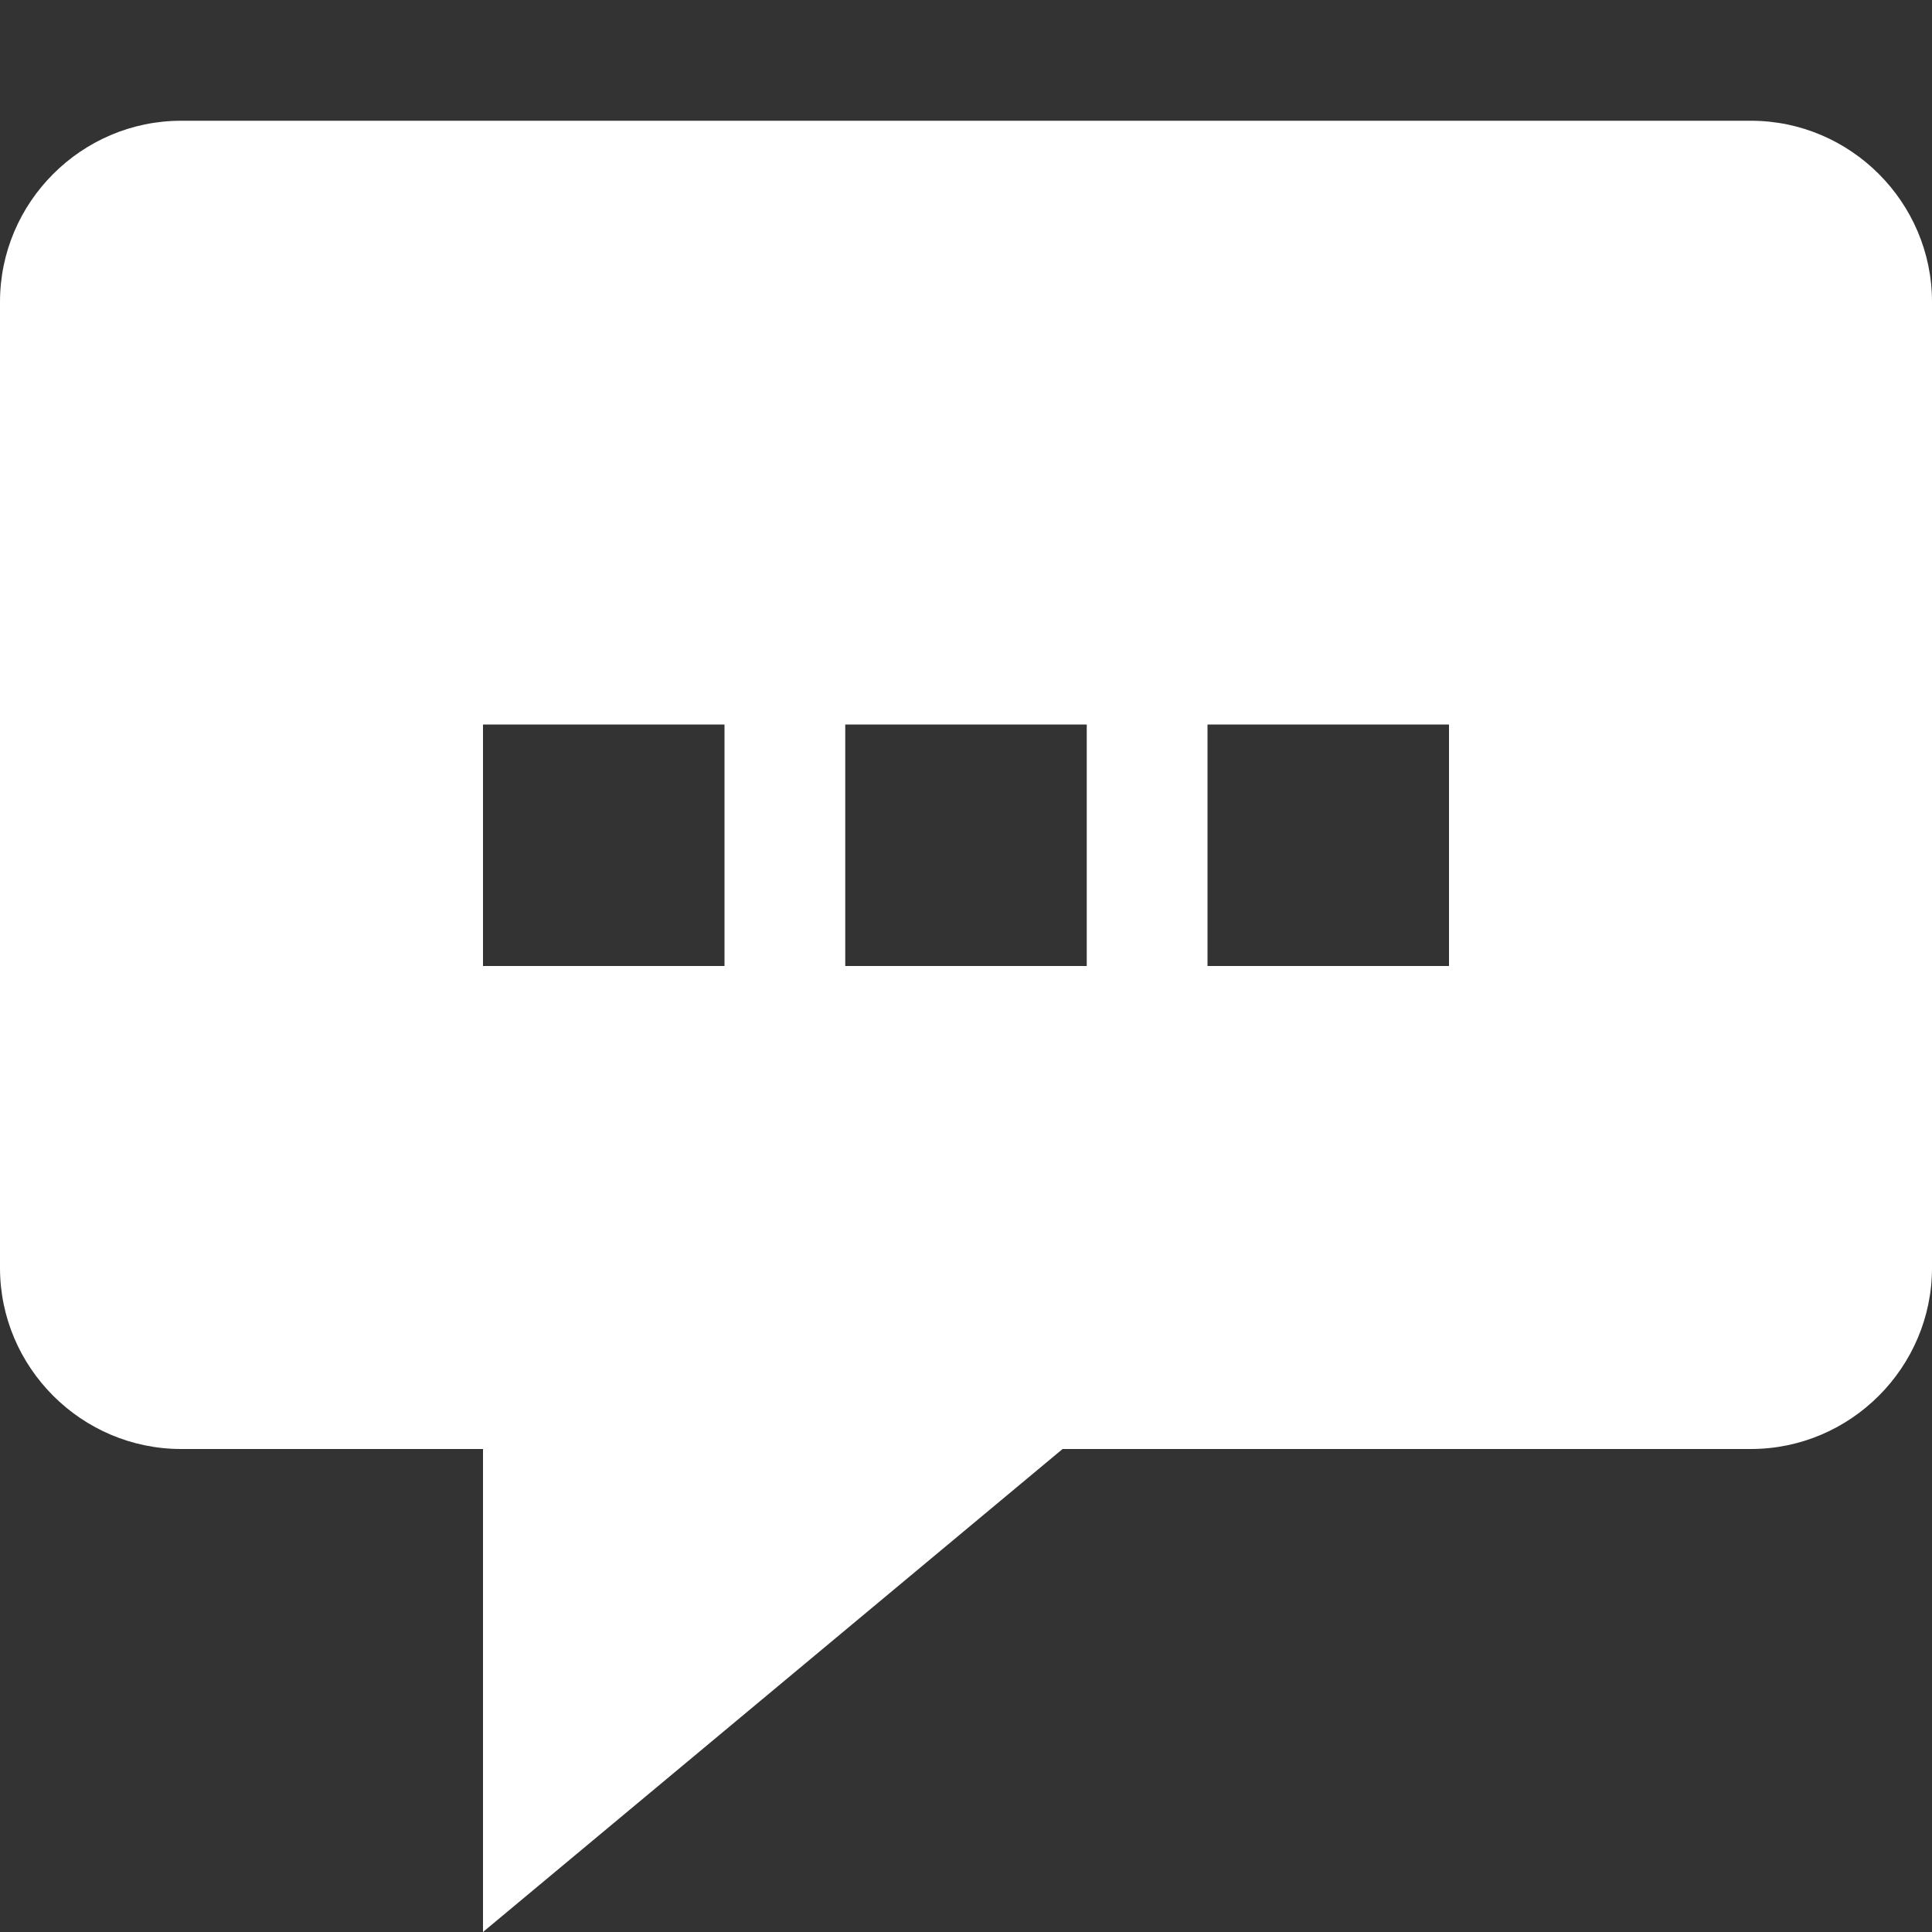 <svg xmlns="http://www.w3.org/2000/svg" xmlns:xlink="http://www.w3.org/1999/xlink" id="Layer_1" width="512" height="512" x="0" y="0" enable-background="new 0 0 512 512" version="1.1" viewBox="0 0 512 512" xml:space="preserve"><rect x="0" y="0" width="512" height="512" fill="#333333" stroke="none"/><path fill="#FFF" d="M464,32H48C21.6,32,0,53.6,0,80v256c0,26.4,21.6,48,48,48h80v128l153.6-128H464c26.398,0,48-21.6,48-48V80	C512,53.6,490.4,32,464,32z M192,256h-64v-64h64V256z M288,256h-64v-64h64V256z M384,256h-64v-64h64V256z"/></svg>